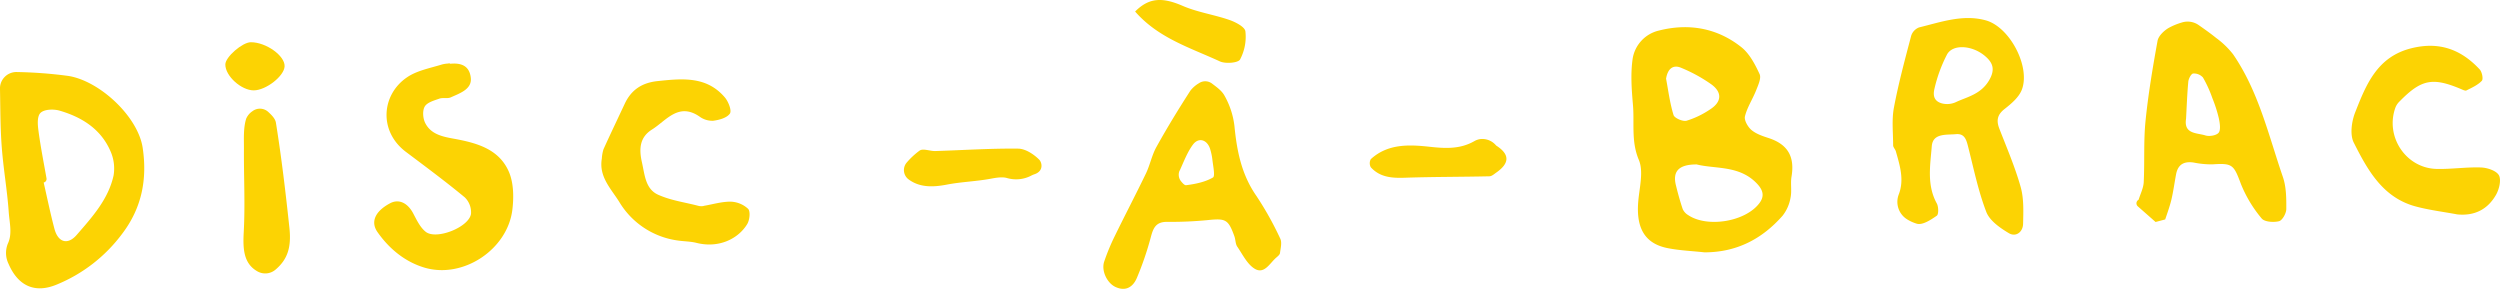 <svg xmlns="http://www.w3.org/2000/svg" viewBox="0 0 1038.46 119.98">
  <defs>
    <style>
      .logoDABfill {
        fill: #fcd303;
      }
    </style>
  </defs>
  <g id="logo-DAB">
      <path class="logoDABfill" d="M708,104.82c-5.1-.56-10.27-.75-15.28-1.75-9.45-1.87-13.17-8.28-12.21-19.44.49-5.78,2.28-12.39.22-17.25C677.45,58.59,679,51,678.28,43.3c-.54-6.28-1-12.74-.1-18.93A14.33,14.33,0,0,1,689.06,12.7c12.34-3.15,24.22-1.1,34.28,6.9,3.39,2.7,5.68,7.12,7.57,11.18.77,1.67-.58,4.55-1.42,6.69-1.44,3.67-3.73,7.08-4.66,10.84-.41,1.64,1.2,4.43,2.73,5.72,2,1.65,4.66,2.52,7.17,3.34,7.88,2.6,10.84,7.69,9.44,16-.49,2.86.19,5.93-.41,8.75a16.67,16.67,0,0,1-3.29,7.47C731.94,99.28,721.34,104.83,708,104.82ZM704.76,68.3c-7.45,0-10,2.88-8.64,8.55.82,3.36,1.74,6.7,2.85,10a5.66,5.66,0,0,0,2.24,2.48c7.95,5.39,23.9,2.77,29.66-5,2.07-2.77,1.56-5.26-.93-7.93C722.64,68.54,712.56,70.28,704.76,68.3Zm-12.7-35.6c.91,4.78,1.56,10.07,3.1,15.08.4,1.3,3.86,2.79,5.42,2.37a36.65,36.65,0,0,0,9.74-4.69c4.81-3.06,5.17-7,.62-10.37a63.65,63.65,0,0,0-12.53-6.89C695,26.7,692.72,28.52,692.06,32.7Z"/>
      <path class="logoDABfill" d="M3.57,109.64a10.29,10.29,0,0,1-.27-8.53c1.88-4,.63-8.68.33-13C3,79.05,1.4,70.11.72,61,.12,53.09.16,45.12,0,37.18A6.83,6.83,0,0,1,6.4,29.93a6,6,0,0,1,.85,0,183.09,183.09,0,0,1,21.19,1.62c13.07,2.1,29,17,30.85,30,1.86,12.7-.24,24.66-8.57,35.59a64.15,64.15,0,0,1-27,21c-9.28,3.93-16.21.56-20.13-8.44ZM18.14,75.82h0c1.47,6.41,2.79,12.87,4.47,19.22,1.48,5.62,5.48,6.88,9.23,2.56C38.25,90.22,45,82.8,47.18,72.89a17.7,17.7,0,0,0-1.36-10.25c-4-9.1-11.87-14-21.06-16.68-2.45-.71-6.28-.6-7.87.87s-1.24,5.1-.89,7.68c.88,6.55,2.16,13,3.32,19.56A1.51,1.51,0,0,1,18.14,75.82Z"/>
      <path class="logoDABfill" d="M792.2,91.12a8.54,8.54,0,0,1-3.46-10.42c2.32-6.08.42-12-1.22-17.8-.25-.9-1.14-1.7-1.14-2.55,0-5.23-.63-10.6.33-15.66,1.89-10.06,4.58-20,7.18-29.88a5.54,5.54,0,0,1,3.25-3.42c9.1-2.22,18.26-5.55,27.71-2.94,10,2.76,18.62,19.25,15,28.78-1.19,3.14-4.33,5.81-7.13,8-3.09,2.4-3.54,4.81-2.23,8.21,3.11,8,6.55,16,8.87,24.26,1.35,4.82,1.12,10.18,1,15.28-.08,3.44-3,5.59-5.89,3.89-3.67-2.18-8-5.19-9.4-8.85-3.36-8.75-5.25-18.09-7.58-27.22-.71-2.79-1.46-5.39-5-5.07-4,.37-9.63-.49-10.06,5-.63,7.88-2.14,16.09,2.07,23.75.76,1.38.83,4.56,0,5.13-2.45,1.7-5.92,4-8.27,3.32A16.59,16.59,0,0,1,792.2,91.12Zm14.42-48.18a8.7,8.7,0,0,0,6-.6c4.44-2.08,10.25-3.15,13.67-9.06,2.68-4.65,1.38-7.44-2-10.22-5.35-4.34-13.23-4.75-15.56-.37A60,60,0,0,0,803.51,37C802.77,40.2,803.77,42.14,806.62,42.94Z"/>
      <path class="logoDABfill" d="M906.25,9.36a8,8,0,0,1,7.09,1.09c2.51,1.76,4.92,3.46,7.22,5.32a35.52,35.52,0,0,1,7,6.74c10.64,15.44,14.73,33.62,20.71,51,1.42,4.12,1.45,8.85,1.42,13.3,0,1.78-1.63,4.71-3,5.07-2.26.57-6.06.32-7.24-1.15a52.84,52.84,0,0,1-8.58-14.24c-3-8-3.45-8.81-11.8-8.22a37.45,37.45,0,0,1-7.9-.76c-4-.58-6.5.81-7.26,4.88-.68,3.59-1.15,7.22-2,10.76-.67,2.7-1.62,5.33-2.52,8l-4,1.06L888,85.7a1.68,1.68,0,0,1-.12-2.37,1.54,1.54,0,0,1,.47-.37h0c.74-2.43,2-4.84,2.12-7.31.42-8.47-.1-17,.75-25.44,1.13-11.16,3-22.26,5-33.29.38-2,2.69-4.22,4.66-5.35A27.42,27.42,0,0,1,906.25,9.36Zm1.8,40c-1,6.4,4.49,5.78,8.06,6.9,1.66.52,4.7,0,5.55-1.22s.42-4,0-5.94a57.35,57.35,0,0,0-2.7-8.39,49.46,49.46,0,0,0-3.88-8.51,5,5,0,0,0-4.1-1.66c-.83.12-1.89,2.17-2,3.43-.47,5.15-.65,10.3-.93,15.43Z"/>
      <path class="logoDABfill" d="M498,34.58a4.65,4.65,0,0,1,5.46.14c2.11,1.6,4.08,3,5.17,5a33.51,33.51,0,0,1,4.14,12.64c1,10.35,2.94,20.15,9.1,29a133.94,133.94,0,0,1,9.92,17.74c.79,1.6.15,4-.1,6-.09.7-.93,1.37-1.55,1.9-2.66,2.27-4.92,7-8.88,4.68-3.17-1.87-5.1-6-7.33-9.24-.78-1.17-.68-2.9-1.19-4.3-2.52-7-3.62-7.49-11-6.72a162.17,162.17,0,0,1-17.08.74c-4.57,0-5.66,2.63-6.65,6.43a129,129,0,0,1-5.74,16.77c-1.56,3.76-4.56,5.82-8.85,3.87-3.57-1.61-6-6.75-4.78-10.5A87.55,87.55,0,0,1,463,98.18c4.26-8.74,8.78-17.35,13-26.11,1.7-3.54,2.45-7.58,4.35-11,4.43-8,9.18-15.75,14.09-23.37A12.38,12.38,0,0,1,498,34.58Zm-8,36.25a4.31,4.31,0,0,0,.6,4.48c.76.93,1.49,1.7,2.11,1.62,3.83-.48,7.87-1.31,11.14-3.2,1-.6,0-4.94-.26-7.56a24.39,24.39,0,0,0-.8-3.87c-1.08-4.13-4.73-5.56-7.25-2.25-2.27,3.05-3.69,6.78-5.49,10.78Z"/>
      <path class="logoDABfill" d="M187,26.49c4.4-.44,8,.71,8.56,5.84.54,4.75-4.58,6.41-8.31,8.11-1.4.63-3.33,0-4.82.56-2.19.77-5,1.55-6,3.25s-.78,4.86.16,6.77c2.26,4.59,6.85,5.68,11.61,6.54,9.41,1.71,19,4.12,23.19,13.82,2,4.67,2.07,10.67,1.42,15.86-2.09,16.49-20.5,28.65-36.45,23.94-8.07-2.39-14.68-7.81-19.56-14.78-3-4.3-.9-8.67,5.15-11.92,3.66-2,7.34-.24,9.67,4.13,1.45,2.74,2.89,5.84,5.21,7.68,4.39,3.48,18-1.91,18.82-7.47a8.66,8.66,0,0,0-2.6-6.85c-7.92-6.55-16.19-12.68-24.41-18.86-11.43-8.58-10.22-23.76.44-31,4.07-2.78,9.38-3.76,14.32-5.27a11.46,11.46,0,0,1,2.52-.43C186.39,26.33,187,26.24,187,26.49Z"/>
      <path class="logoDABfill" d="M1020.71,89.06c-5.85-1.1-11.8-1.8-17.52-3.37-13.55-3.75-19.78-15.19-25.47-26.44-1.67-3.31-.9-8.81.59-12.59,4.55-11.54,9.12-23.14,23.47-26.65,11.55-2.83,20.55.57,28.22,8.8,1,1.06,1.59,4,.91,4.75-1.66,1.77-4.11,2.85-6.37,4-.55.27-1.59-.28-2.35-.6-11.76-4.93-16.42-4-25.35,5.07a7.3,7.3,0,0,0-1.72,2.39c-4.6,12.11,4.16,25.48,17.08,25.75,6.14.14,12.3-.83,18.43-.6,2.61.1,6.36,1.35,7.39,3.26s.1,5.77-1.2,8.07C1033.39,86.91,1028,89.77,1020.71,89.06Z"/>
      <path class="logoDABfill" d="M292.31,85.52c3.75-.64,7.51-1.8,11.25-1.75a11.13,11.13,0,0,1,7.21,3c1,1.07.63,4.62-.38,6.29-3.76,6.22-11.92,10.15-21.11,7.82-2.55-.64-5.27-.59-7.89-1a33.57,33.57,0,0,1-24.15-16c-3.49-5.57-8.53-10.48-7.25-18a16.22,16.22,0,0,1,.7-3.9c2.87-6.34,5.88-12.61,8.83-18.91,2.71-5.77,7.14-8.69,13.58-9.38,10.25-1.08,20.4-2.15,28,6.79,1.47,1.73,2.93,5.46,2.09,6.69-1.23,1.81-4.48,2.68-7,3a9,9,0,0,1-5.62-1.75c-8.75-6-13.78,1.65-19.72,5.37-5.07,3.17-5.5,7.9-4.21,13.6,1.2,5.27,1.42,11.18,6.87,13.56s10.6,3,16.27,4.47a5.32,5.32,0,0,0,2.31.18A.24.24,0,0,0,292.31,85.52Z"/>
      <path class="logoDABfill" d="M114.45,112a6.57,6.57,0,0,1-7.36.81c-5.88-3.22-6.23-9.25-5.85-16.3.64-11.59,0-23.24.09-34.86,0-4.13-.26-8.48.92-12.32a7,7,0,0,1,2.61-3.13,5.1,5.1,0,0,1,6.57.3c1.54,1.41,2.92,2.85,3.18,4.47,2.34,14.53,4.06,29.16,5.62,43.8C121.09,102.91,119.34,107.84,114.45,112Z"/>
      <path class="logoDABfill" d="M428.27,73a13.59,13.59,0,0,1-9.82,1c-2-.62-4.41-.23-6.93.24-6,1.12-12.23,1.29-18.25,2.45s-11.34,1.15-15.85-2.17a4.82,4.82,0,0,1-1-6.73c.1-.14.22-.27.33-.4A31.9,31.9,0,0,1,382,62.55c1.45-1,4.3.26,6.5.19,11.46-.35,22.91-1.13,34.36-1,3,0,6.51,2.28,8.77,4.54,1.26,1.25,2,4.9-2.11,6.16A8.41,8.41,0,0,0,428.27,73Z"/>
      <path class="logoDABfill" d="M471.51,4.79c5.82-5.83,11.33-6,19.81-2.33,6.14,2.65,13,3.62,19.36,5.83,2.57.89,6.41,2.88,6.64,4.74A20.12,20.12,0,0,1,515.1,24.7c-.82,1.46-6.08,1.87-8.41.79C494.43,19.83,481.13,15.82,471.51,4.79Z"/>
      <path class="logoDABfill" d="M614.92,57.77a7.47,7.47,0,0,1,6.48,2.59,1.18,1.18,0,0,0,.21.18c5.65,3.66,5.33,7.28.12,11-1,.68-2,1.67-3.06,1.69-11.73.27-23.47.2-35.2.6-5.33.18-10.28-.19-14.06-4.35a3.48,3.48,0,0,1,0-3.37c7-6.41,15.74-6.09,24.27-5.16,6.58.72,12.78,1.12,18.84-2.38A6.87,6.87,0,0,1,614.92,57.77Z"/>
      <path class="logoDABfill" d="M105.41,37.54c-5.19,0-11.86-6-11.81-10.77,0-3.09,7.12-9.25,10.62-9.23,6.32,0,14.17,5.64,14,10C118.06,31.6,110.51,37.5,105.41,37.54Z"/>
  </g>
</svg>
